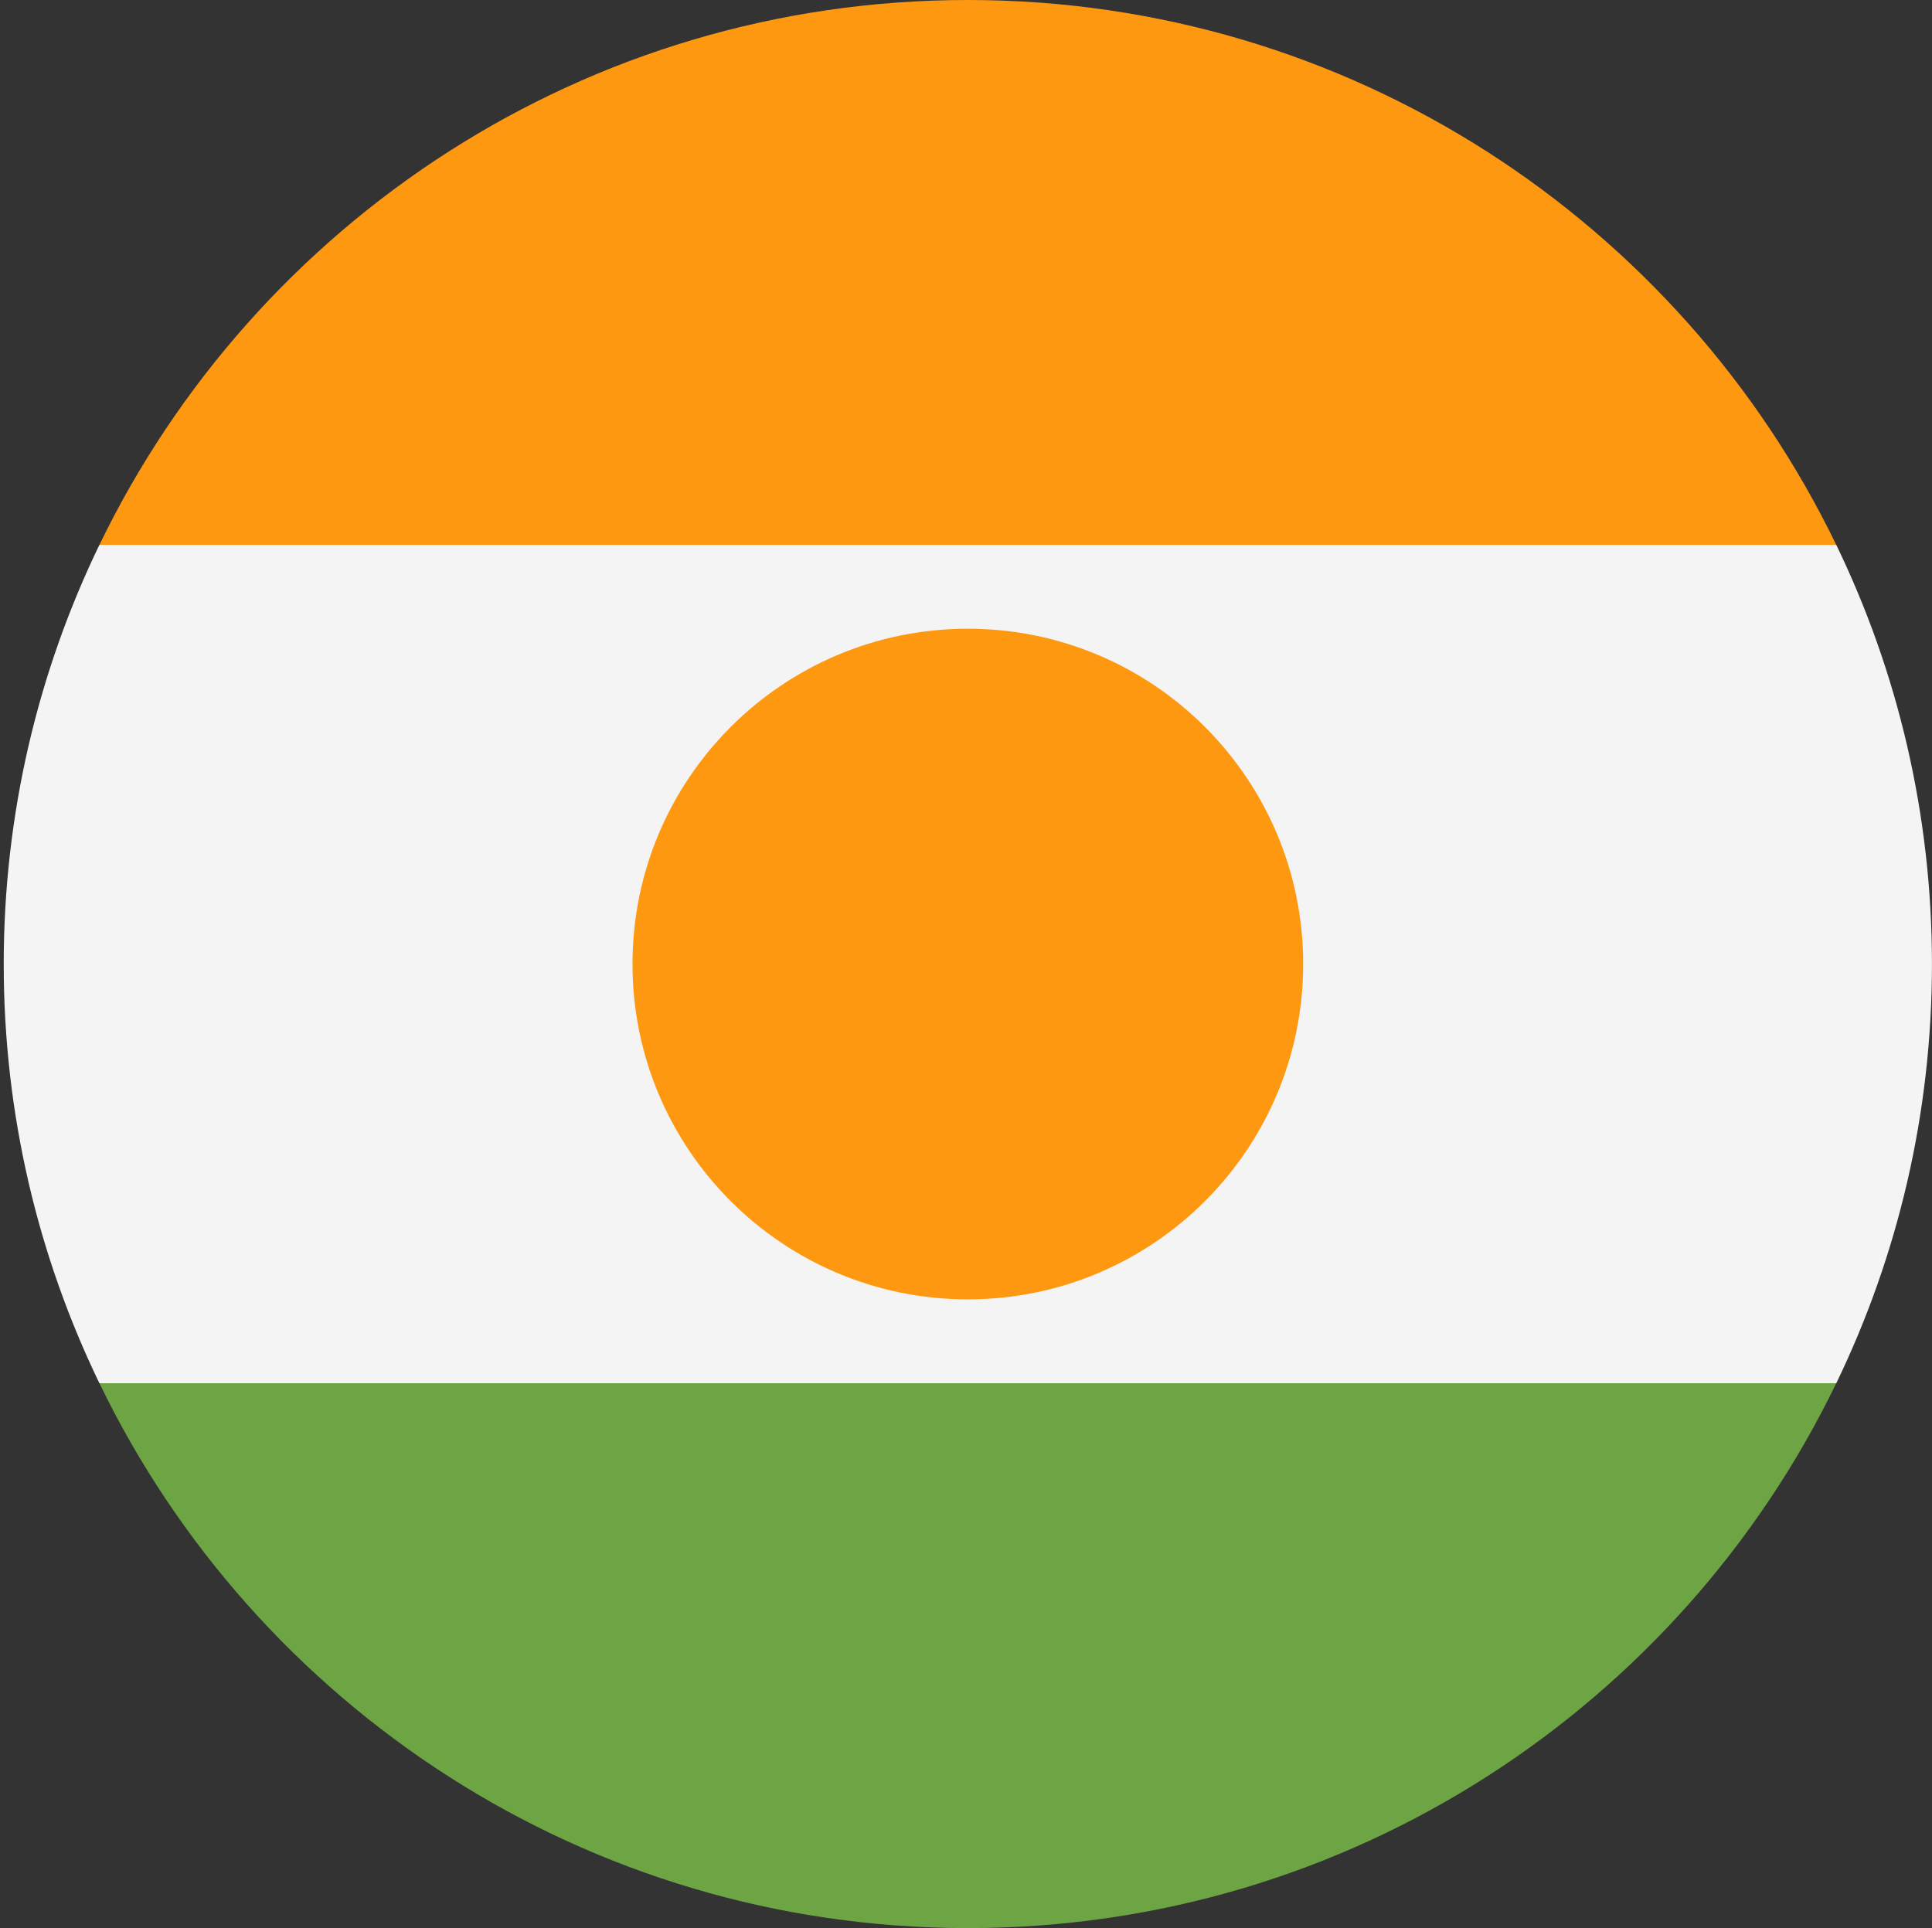 <svg width="513" height="512" viewBox="0 0 513 512" fill="none" xmlns="http://www.w3.org/2000/svg">
<rect x="0" y="0" width="513" height="512" fill="#333333" stroke="none"/>
<g clip-path="url(#clip0_333_11023)">
<path d="M26.39 144.696C10.116 178.352 0.988 216.109 0.988 256C0.988 295.891 10.116 333.648 26.39 367.304L256.988 389.565L487.586 367.304C503.86 333.648 512.988 295.891 512.988 256C512.988 216.109 503.86 178.352 487.586 144.696L256.988 122.435L26.39 144.696Z" fill="#F4F4F4"/>
<path d="M26.398 367.304C67.804 452.935 155.493 512 256.987 512C358.481 512 446.17 452.935 487.576 367.304H26.398Z" fill="#6DA544"/>
<path d="M26.398 144.696H487.576C446.17 59.065 358.48 0 256.987 0C155.494 0 67.804 59.065 26.398 144.696Z" fill="#FF9811"/>
<path d="M256.988 345.043C306.165 345.043 346.031 305.177 346.031 256C346.031 206.823 306.165 166.957 256.988 166.957C207.811 166.957 167.945 206.823 167.945 256C167.945 305.177 207.811 345.043 256.988 345.043Z" fill="#FF9811"/>
</g>
<defs>
<clipPath id="clip0_333_11023">
<rect width="512" height="512" fill="white" transform="translate(0.988)"/>
</clipPath>
</defs>
</svg>
